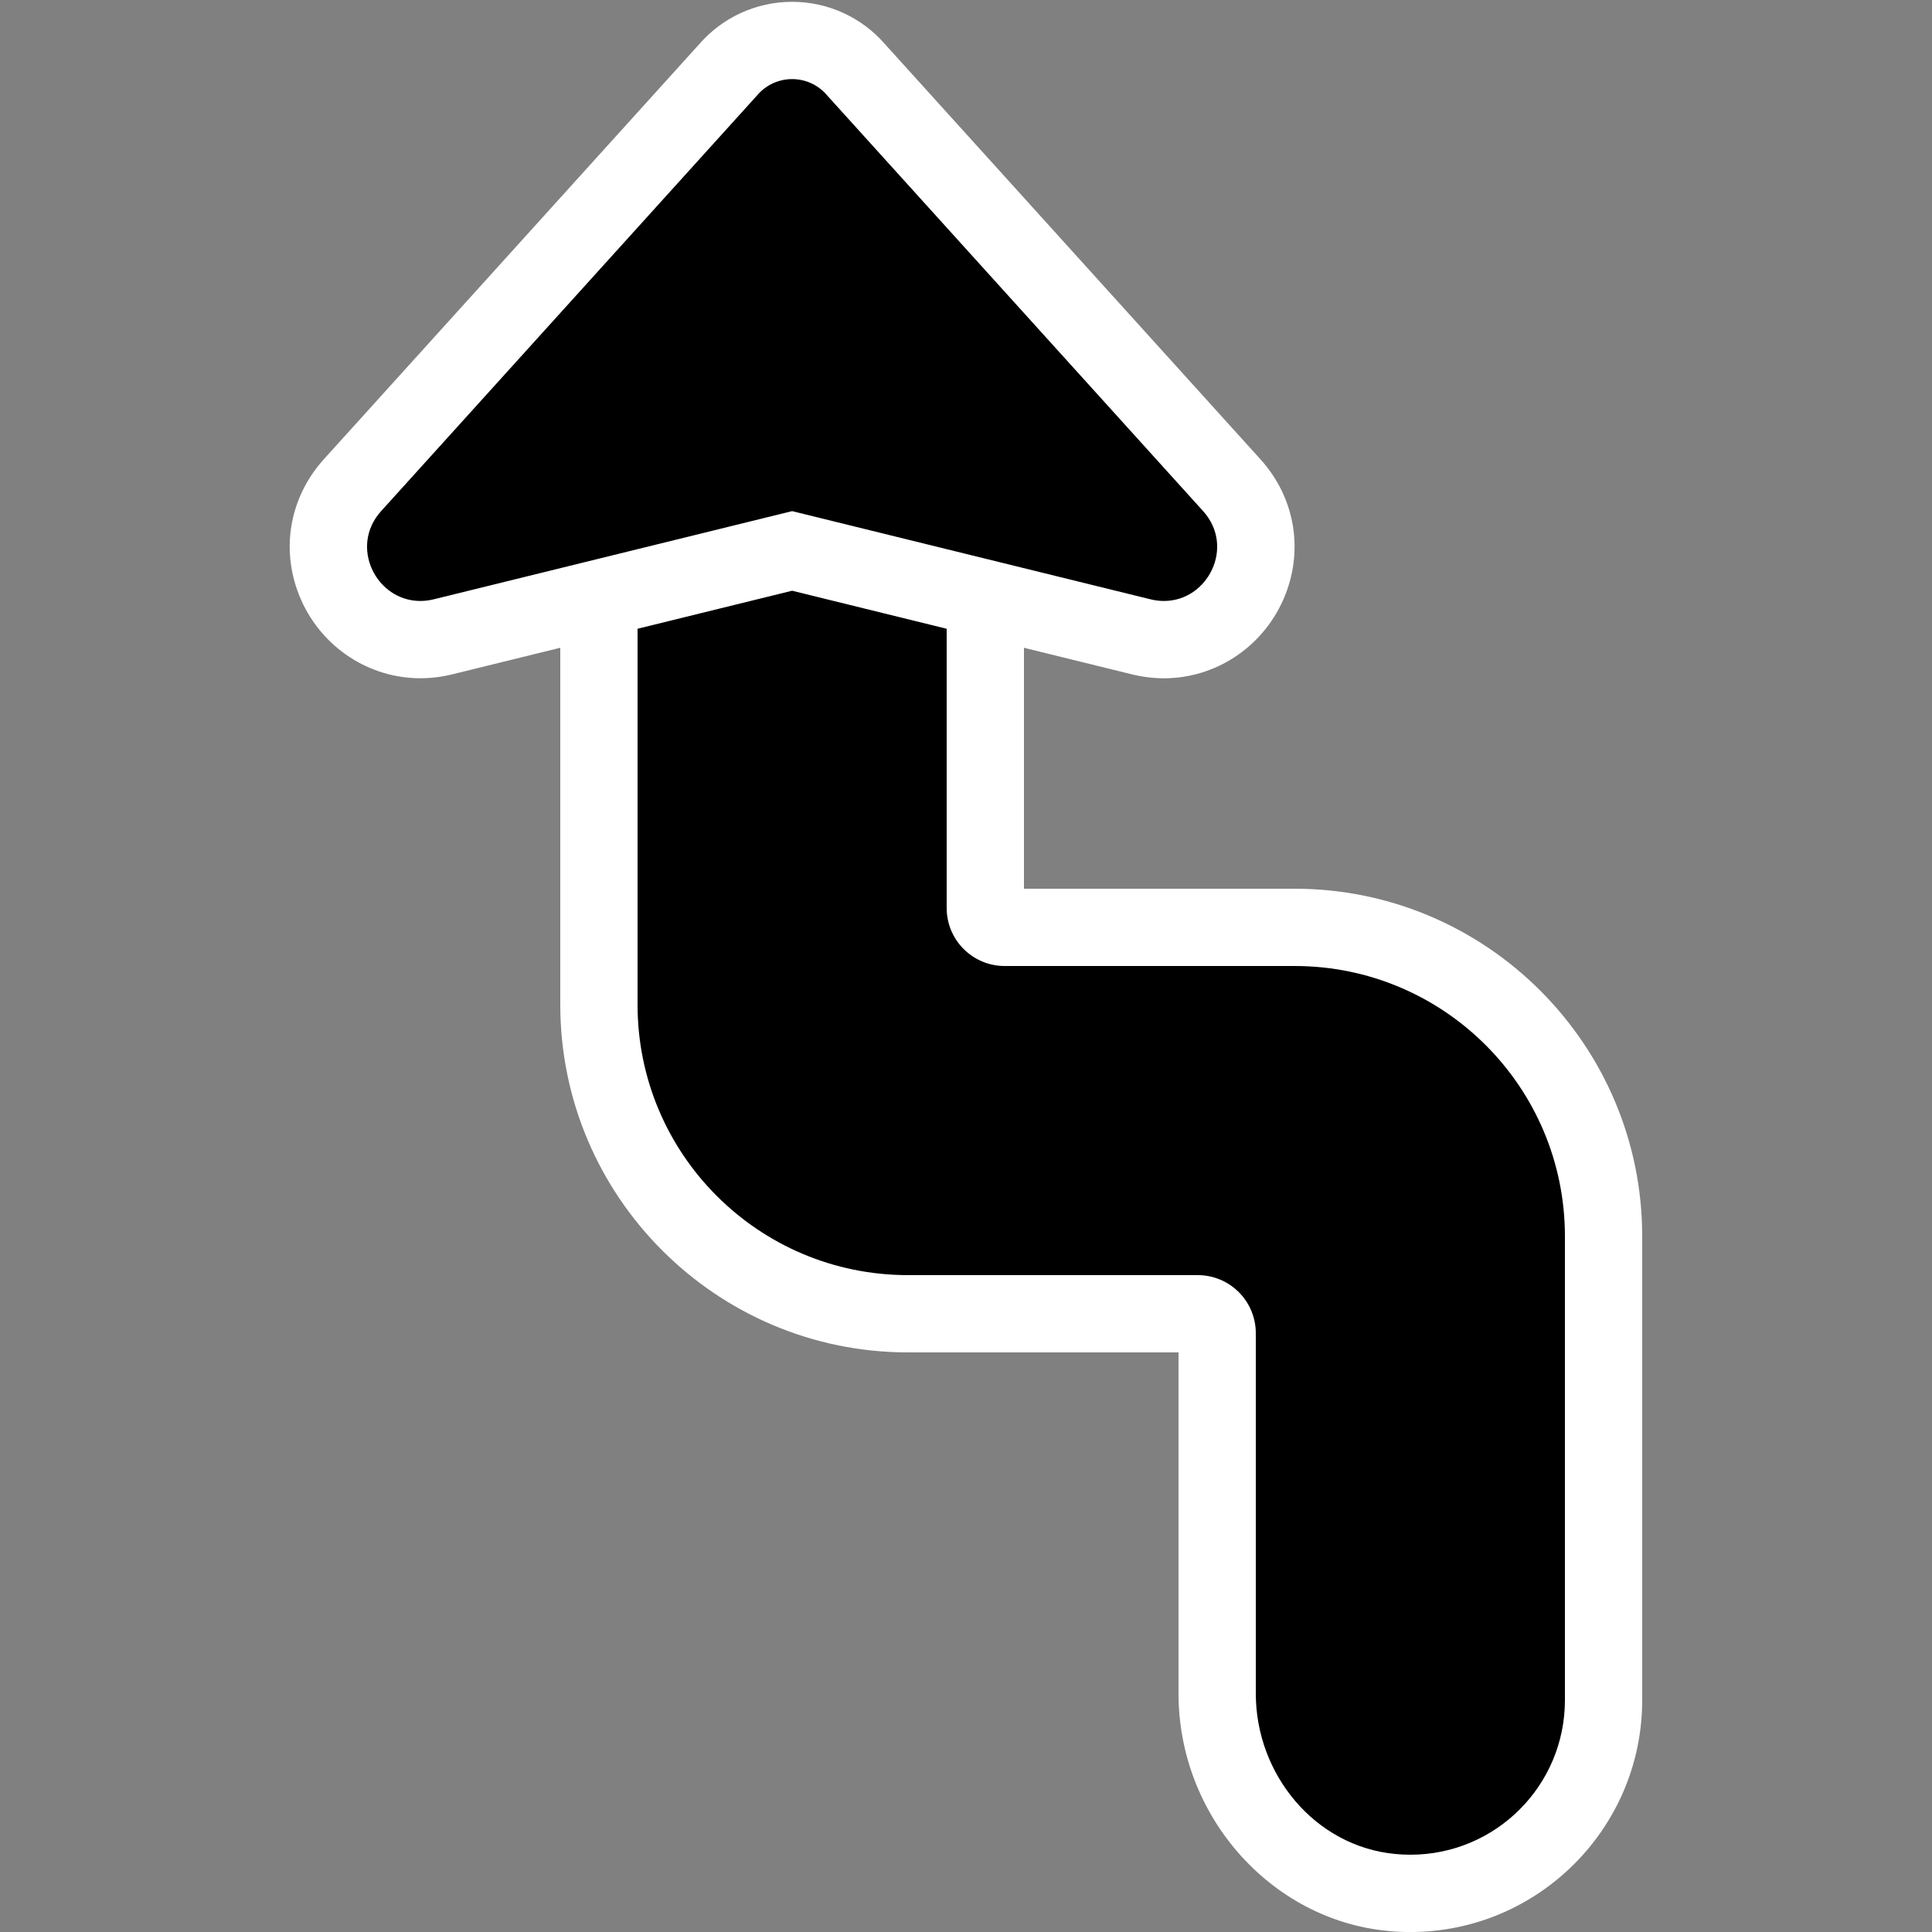 <?xml version="1.0" encoding="utf-8"?>
<!-- Generator: Adobe Illustrator 26.3.1, SVG Export Plug-In . SVG Version: 6.00 Build 0)  -->
<svg version="1.2" baseProfile="tiny" id="Layer_1" xmlns="http://www.w3.org/2000/svg" xmlns:xlink="http://www.w3.org/1999/xlink"
	 x="0px" y="0px" viewBox="0 0 50 50" overflow="visible" xml:space="preserve">
<rect x="0" y="0" width="50" height="50" fill="#808080" stroke="none"/>
<g>
	<path d="M36.5,49c-0.16,0-0.322-0.008-0.486-0.023C33.482,48.737,31.5,46.476,31.5,43.829v-9.325
		C31.5,34.226,31.274,34,30.996,34h-7.498C19.088,34,15.5,30.412,15.5,26.002V11h10v12.5
		C25.5,23.775,25.724,24,26,24h7.504C37.913,24,41.5,27.587,41.5,31.996V44
		c0,1.336-0.52,2.592-1.464,3.536C39.092,48.479,37.836,49,36.5,49L36.5,49z"/>
	<path fill="#FFFFFF" d="M24.5,12v11.5C24.5,24.328,25.172,25,26,25h7.504
		C37.368,25,40.5,28.132,40.5,31.996V44c0,2.21-1.79,4-4,4
		c-0.129,0-0.26-0.006-0.391-0.019c-2.08-0.197-3.609-2.062-3.609-4.152V34.504
		C32.5,33.673,31.827,33,30.996,33h-7.498C19.633,33,16.5,29.867,16.5,26.002V12H24.5 M26.5,10h-2h-8h-2v2
		v14.002C14.5,30.963,18.537,35,23.498,35H30.5v8.83c-0,3.156,2.381,5.855,5.42,6.143
		c0.195,0.019,0.389,0.028,0.58,0.028C39.808,50,42.5,47.308,42.5,44V31.996
		C42.5,27.035,38.465,23,33.504,23H26.5V12V10L26.5,10z"/>
</g>
<g>
	<path d="M30.122,16.553c-0.196,0-0.395-0.024-0.591-0.072L20.5,14.258l-9.032,2.223
		c-0.196,0.048-0.394,0.072-0.59,0.072c-0.932,0-1.784-0.562-2.17-1.431
		C8.321,14.25,8.48,13.267,9.124,12.555l9.731-10.76C19.25,1.329,19.857,1.047,20.5,1.047
		s1.25,0.281,1.667,0.772l9.709,10.735c0.644,0.712,0.803,1.695,0.416,2.567
		C31.906,15.991,31.055,16.553,30.122,16.553z"/>
	<path fill="#FFFFFF" d="M20.5,2.047c0.334,0,0.667,0.14,0.904,0.419l9.731,10.76
		c0.837,0.925,0.125,2.327-1.012,2.327c-0.113,0-0.231-0.014-0.352-0.044L20.5,13.228
		l-9.271,2.281c-0.121,0.03-0.238,0.044-0.352,0.044c-1.138,0-1.849-1.402-1.012-2.327
		l9.731-10.76C19.833,2.187,20.166,2.047,20.5,2.047 M20.5,0.047
		c-0.924,0-1.798,0.399-2.403,1.095L8.382,11.884c-0.912,1.009-1.138,2.405-0.588,3.644
		c0.546,1.23,1.757,2.025,3.084,2.025c0.277,0,0.556-0.034,0.83-0.102L20.5,15.288l8.793,2.164
		c0.274,0.067,0.553,0.102,0.83,0.102c1.327,0,2.537-0.795,3.084-2.025
		c0.55-1.239,0.325-2.635-0.588-3.644L22.903,1.142C22.298,0.446,21.424,0.047,20.5,0.047
		L20.5,0.047z"/>
</g>
</svg>
